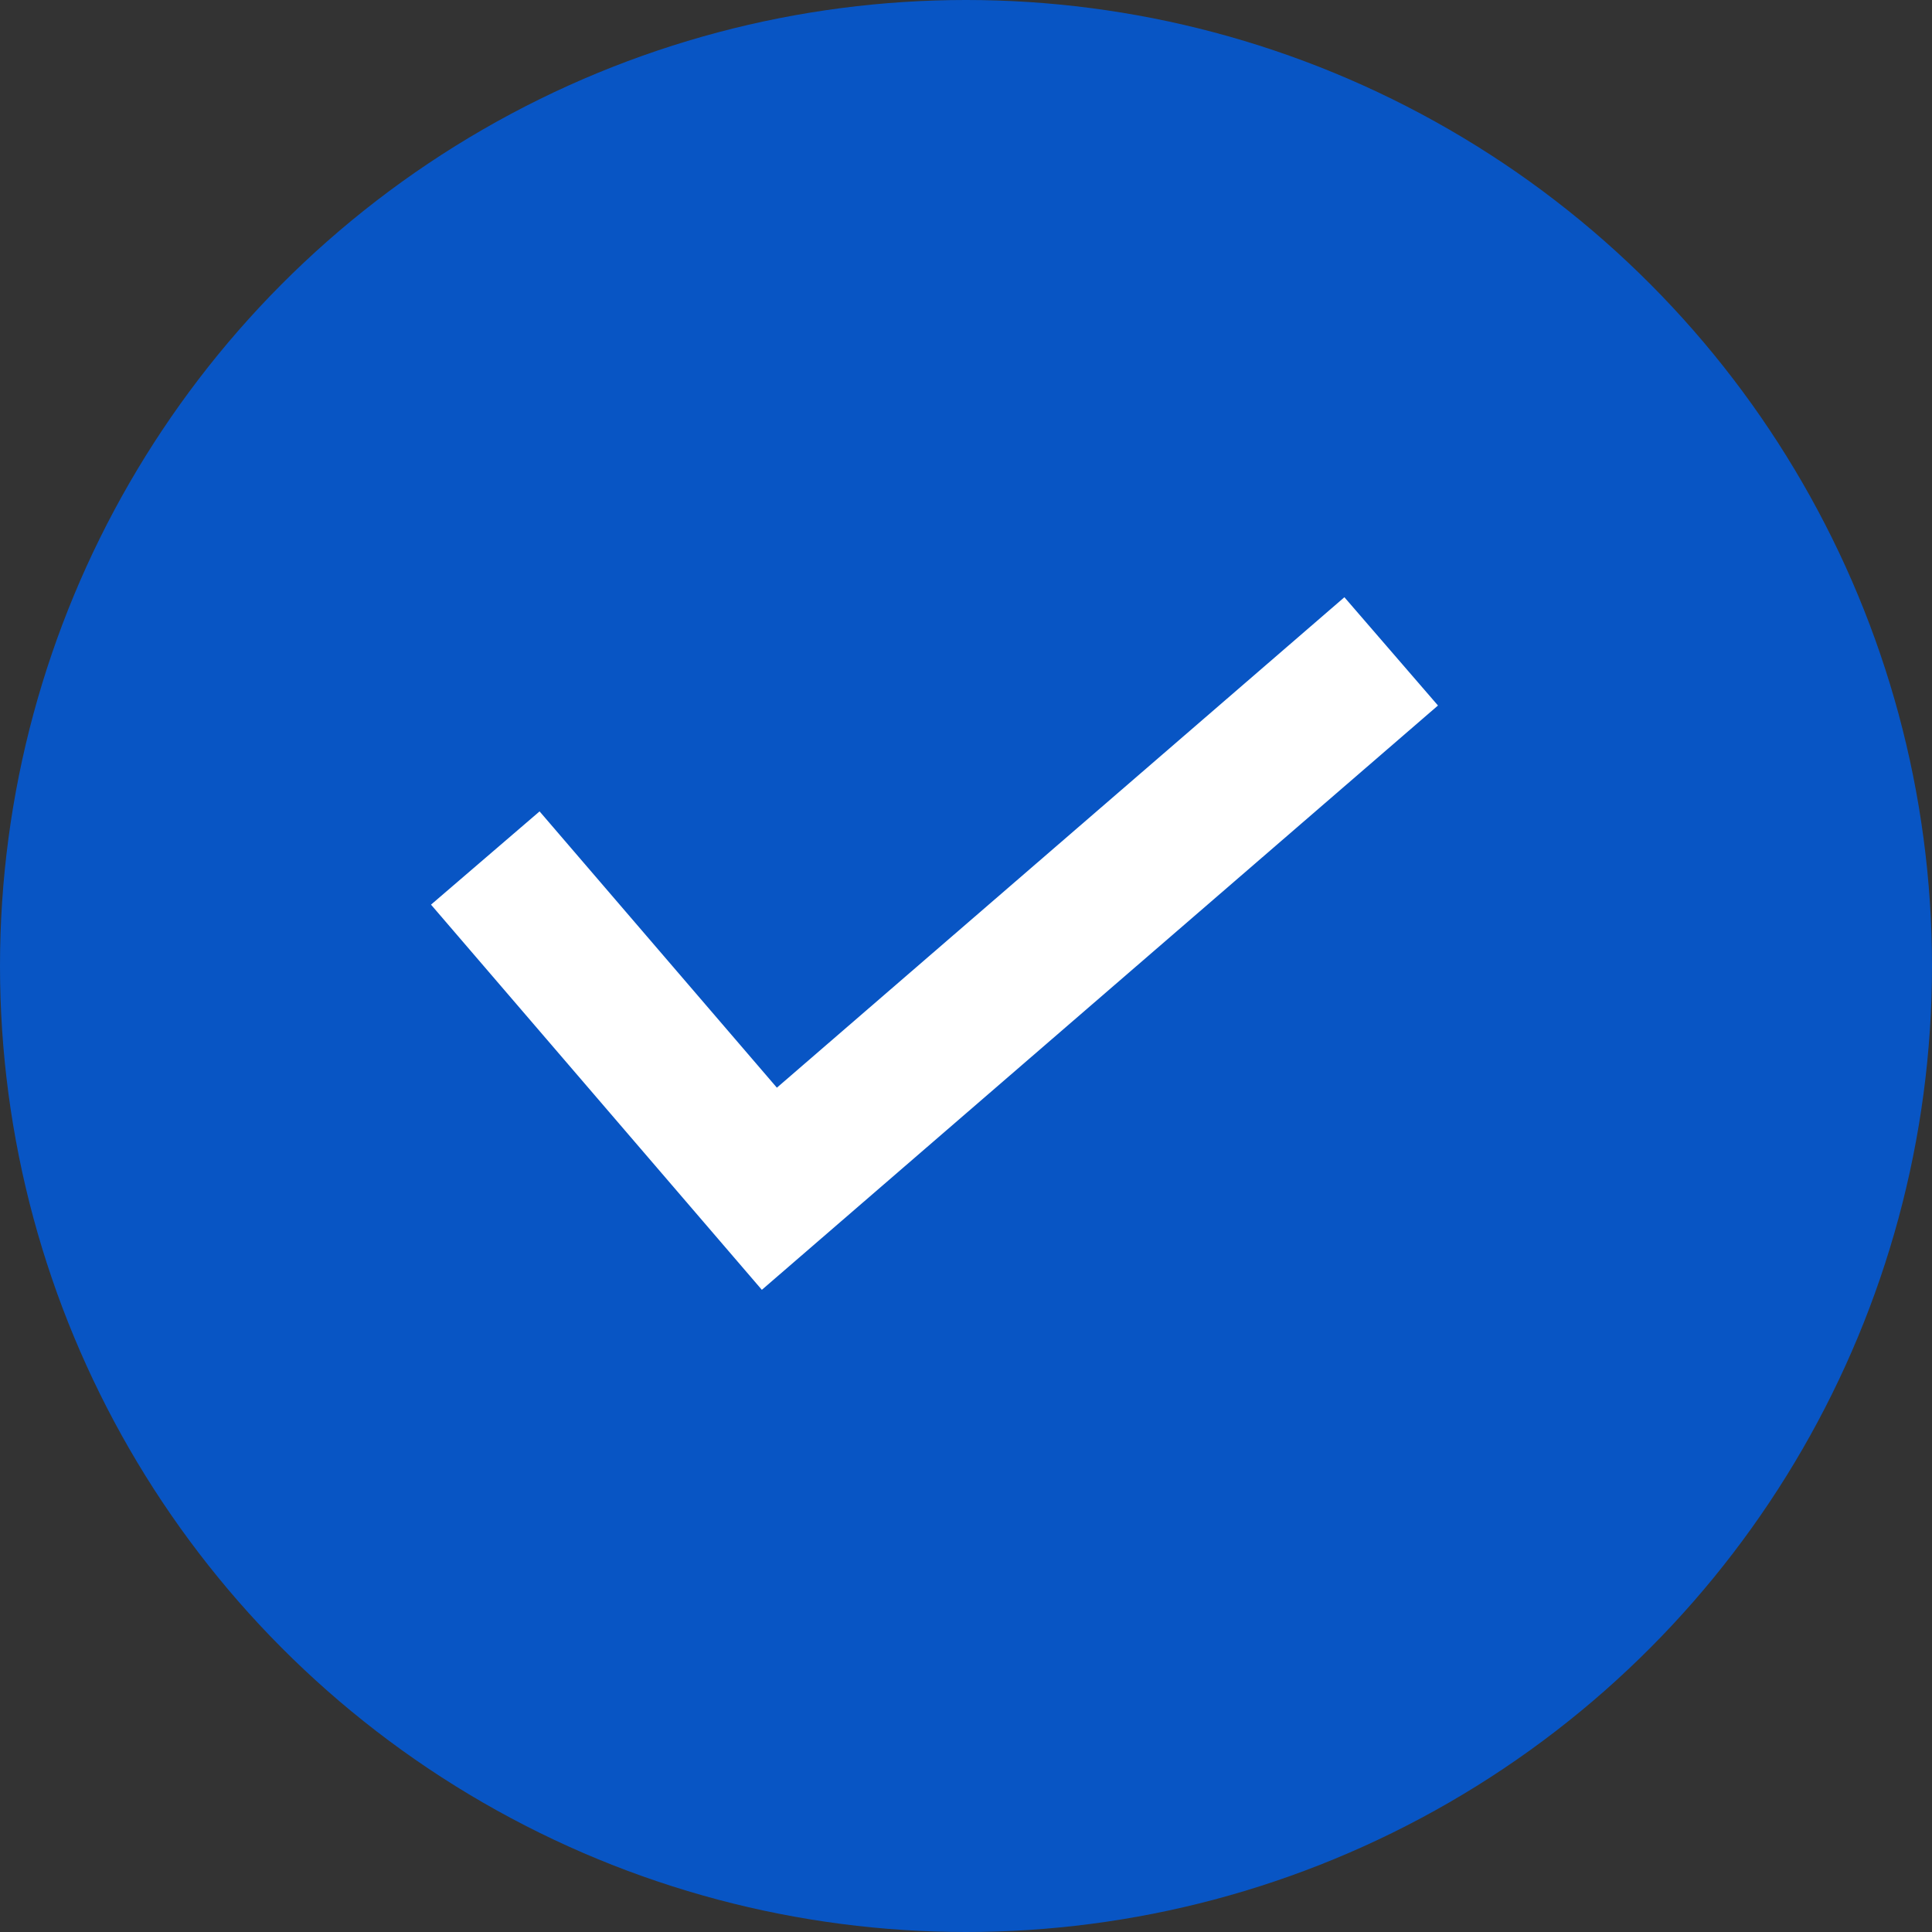 <svg xmlns="http://www.w3.org/2000/svg" width="27" height="27" viewBox="0 0 27 27"><rect x="0" y="0" width="27" height="27" fill="#333333" stroke="none"/><defs><style>.a{fill:#0855c4;}.b{fill:none;stroke:#fff;stroke-width:2px;}</style></defs><g transform="translate(-58 -294)"><g transform="translate(-1073 -275)"><circle class="a" cx="13.5" cy="13.5" r="13.5" transform="translate(1131 569)"/><path class="b" d="M721.729,1318.5l3.97,4.622,8.69-7.51" transform="translate(416.053 -737.509)"/></g></g></svg>